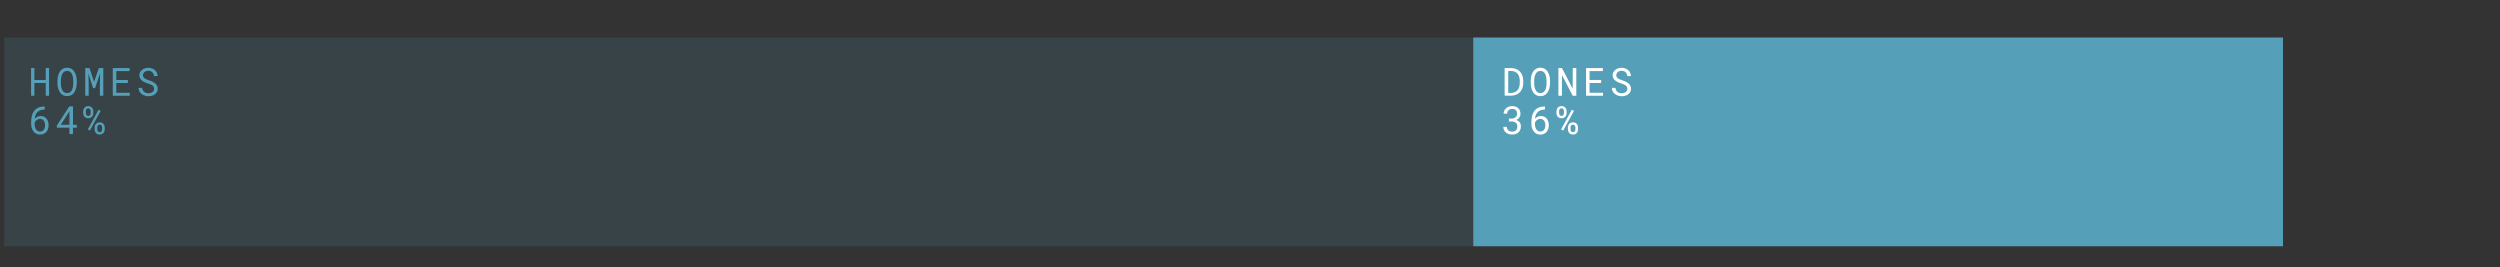 <?xml version="1.0" encoding="utf-8"?>
<!-- Generator: Adobe Illustrator 27.0.1, SVG Export Plug-In . SVG Version: 6.00 Build 0)  -->
<svg version="1.1" id="Capa_1" xmlns="http://www.w3.org/2000/svg" xmlns:xlink="http://www.w3.org/1999/xlink" x="0px" y="0px"
	 viewBox="0 0 599 64" style="enable-background:new 0 0 599 64;" xml:space="preserve">
<rect x="0" y="0" width="599" height="64" fill="#333333" stroke="none"/>
<style type="text/css">
	.st0{opacity:0.15;fill:#55A0B8;}
	.st1{opacity:0.5;}
	.st2{fill:none;}
	.st3{fill:none;stroke:#1D1D1B;stroke-width:0.25;stroke-linecap:round;stroke-linejoin:round;}
	.st4{opacity:0.35;}
	.st5{fill:none;stroke:#1D1D1B;stroke-width:0.25;stroke-linecap:round;stroke-linejoin:round;stroke-dasharray:0,0.751;}
	.st6{fill:none;stroke:#55A0B8;stroke-width:50;}
	.st7{fill:#55A0B8;}
	.st8{fill:#1D1D1B;}
	.st9{fill:none;stroke:#55A0B8;stroke-width:10;}
	
		.st10{opacity:0.5;fill:none;stroke:#1D1D1B;stroke-width:0.25;stroke-linecap:round;stroke-linejoin:round;stroke-dasharray:0,0.751;}
	.st11{fill:#FFFFFF;}
</style>
<rect x="1" y="9" class="st0" width="546" height="50"/>
<g>
	<path class="st7" d="M11.76,22.94h-0.8v-3.06H8.24v3.06H7.45v-6.63h0.79v2.85h2.72v-2.85h0.8V22.94z"/>
	<path class="st7" d="M18.38,20.01c0,0.24-0.02,0.47-0.06,0.72c-0.04,0.24-0.1,0.47-0.18,0.7s-0.18,0.43-0.3,0.63
		c-0.12,0.2-0.27,0.37-0.44,0.51c-0.17,0.15-0.36,0.26-0.58,0.34c-0.22,0.08-0.47,0.12-0.74,0.12c-0.27,0-0.52-0.04-0.74-0.12
		c-0.22-0.08-0.42-0.2-0.58-0.34c-0.17-0.14-0.32-0.32-0.44-0.51c-0.12-0.2-0.23-0.41-0.31-0.63c-0.08-0.22-0.14-0.46-0.18-0.7
		c-0.04-0.24-0.06-0.48-0.06-0.71v-0.76c0-0.24,0.02-0.48,0.06-0.72c0.04-0.24,0.1-0.47,0.18-0.7c0.08-0.22,0.18-0.44,0.3-0.63
		s0.27-0.37,0.44-0.51c0.17-0.15,0.36-0.26,0.58-0.35c0.22-0.08,0.47-0.13,0.74-0.13c0.27,0,0.52,0.04,0.74,0.13
		c0.22,0.08,0.42,0.2,0.59,0.34c0.17,0.15,0.32,0.32,0.44,0.51c0.12,0.2,0.22,0.41,0.31,0.63c0.08,0.22,0.14,0.46,0.18,0.7
		c0.04,0.24,0.06,0.48,0.06,0.72V20.01z M17.54,19.25c0-0.16-0.01-0.32-0.03-0.49c-0.02-0.17-0.05-0.34-0.09-0.51
		s-0.1-0.33-0.17-0.48c-0.07-0.15-0.16-0.29-0.27-0.4c-0.11-0.12-0.24-0.21-0.39-0.28c-0.15-0.07-0.32-0.1-0.52-0.1
		c-0.19,0-0.37,0.04-0.51,0.11c-0.15,0.07-0.28,0.16-0.39,0.28s-0.2,0.25-0.27,0.4c-0.07,0.15-0.13,0.31-0.18,0.48
		c-0.04,0.17-0.08,0.34-0.1,0.51c-0.02,0.17-0.03,0.33-0.03,0.49v0.77c0,0.15,0.01,0.32,0.03,0.49c0.02,0.17,0.05,0.34,0.1,0.51
		c0.04,0.17,0.1,0.33,0.18,0.48c0.07,0.15,0.16,0.29,0.27,0.41c0.11,0.12,0.24,0.21,0.39,0.28s0.32,0.1,0.52,0.1s0.37-0.03,0.52-0.1
		c0.15-0.07,0.28-0.16,0.39-0.28c0.11-0.12,0.2-0.25,0.27-0.4c0.07-0.15,0.13-0.31,0.17-0.48s0.07-0.34,0.09-0.51
		c0.02-0.17,0.03-0.34,0.03-0.5V19.25z"/>
	<path class="st7" d="M21.45,16.31l1.08,3.31l1.17-3.31h1.05v6.63h-0.82V20.3l0.07-2.77l-1.22,3.57h-0.48l-1.12-3.47l0.07,2.67v2.64
		h-0.82v-6.63H21.45z"/>
	<path class="st7" d="M30.63,19.88h-2.77v2.35h3.23v0.71h-4.07v-6.63h4.03v0.72h-3.19v2.13h2.77V19.88z"/>
	<path class="st7" d="M36.92,21.27c0-0.2-0.05-0.38-0.14-0.51c-0.09-0.14-0.21-0.26-0.36-0.35c-0.15-0.1-0.31-0.18-0.48-0.24
		c-0.17-0.06-0.34-0.12-0.5-0.17c-0.23-0.08-0.47-0.17-0.71-0.27c-0.24-0.11-0.46-0.24-0.66-0.39c-0.2-0.16-0.36-0.34-0.49-0.55
		s-0.19-0.46-0.19-0.74s0.06-0.54,0.19-0.77s0.29-0.41,0.49-0.57s0.43-0.27,0.69-0.35c0.26-0.08,0.52-0.12,0.78-0.12
		c0.29,0,0.57,0.05,0.83,0.14c0.27,0.1,0.5,0.23,0.71,0.4c0.21,0.17,0.37,0.38,0.5,0.63c0.12,0.25,0.19,0.52,0.2,0.82h-0.87
		c-0.02-0.19-0.07-0.37-0.14-0.52c-0.07-0.16-0.16-0.29-0.28-0.4c-0.12-0.11-0.25-0.2-0.41-0.26c-0.16-0.06-0.34-0.09-0.54-0.09
		c-0.16,0-0.32,0.02-0.47,0.07c-0.15,0.04-0.29,0.11-0.41,0.21c-0.12,0.09-0.22,0.2-0.29,0.34s-0.11,0.29-0.11,0.46
		c0,0.19,0.05,0.35,0.15,0.48c0.09,0.13,0.21,0.24,0.36,0.33c0.14,0.09,0.3,0.17,0.47,0.23c0.17,0.06,0.33,0.11,0.48,0.16
		c0.16,0.05,0.33,0.11,0.5,0.18c0.17,0.07,0.33,0.14,0.48,0.23c0.16,0.08,0.3,0.18,0.43,0.29c0.13,0.11,0.25,0.23,0.35,0.36
		s0.18,0.28,0.23,0.45c0.06,0.16,0.08,0.34,0.08,0.54c0,0.3-0.07,0.56-0.2,0.78c-0.13,0.22-0.3,0.41-0.51,0.55
		c-0.21,0.15-0.45,0.26-0.71,0.33c-0.26,0.07-0.53,0.11-0.79,0.11c-0.29,0-0.58-0.04-0.87-0.14c-0.28-0.09-0.54-0.22-0.76-0.39
		c-0.22-0.17-0.4-0.38-0.54-0.63c-0.14-0.25-0.21-0.53-0.22-0.84h0.86c0.03,0.21,0.08,0.39,0.17,0.55c0.08,0.16,0.19,0.29,0.33,0.4
		c0.13,0.11,0.29,0.2,0.46,0.25c0.17,0.06,0.36,0.08,0.57,0.08c0.16,0,0.33-0.02,0.48-0.06s0.3-0.11,0.43-0.19s0.23-0.2,0.3-0.33
		C36.88,21.61,36.92,21.45,36.92,21.27z"/>
	<path class="st7" d="M10.71,25.5v0.76h-0.07c-0.28,0-0.53,0.03-0.75,0.09c-0.22,0.06-0.41,0.14-0.58,0.24
		c-0.17,0.1-0.31,0.22-0.43,0.36c-0.12,0.14-0.22,0.29-0.3,0.45c-0.08,0.16-0.14,0.33-0.18,0.51s-0.07,0.36-0.08,0.55
		c0.08-0.1,0.17-0.18,0.27-0.26c0.1-0.08,0.21-0.15,0.33-0.21c0.12-0.06,0.25-0.11,0.39-0.14c0.14-0.04,0.28-0.05,0.43-0.05
		c0.33,0,0.62,0.06,0.86,0.19c0.24,0.13,0.44,0.29,0.59,0.5c0.16,0.21,0.27,0.44,0.34,0.7c0.07,0.26,0.11,0.53,0.11,0.8
		c0,0.31-0.04,0.6-0.13,0.88c-0.09,0.27-0.22,0.51-0.39,0.72c-0.17,0.21-0.39,0.37-0.64,0.48c-0.26,0.12-0.55,0.18-0.89,0.18
		c-0.24,0-0.46-0.04-0.66-0.11c-0.2-0.07-0.38-0.16-0.54-0.28c-0.16-0.12-0.3-0.26-0.41-0.43s-0.22-0.34-0.29-0.53
		c-0.08-0.19-0.14-0.38-0.17-0.59c-0.04-0.2-0.06-0.41-0.06-0.61v-0.4c0-0.3,0.02-0.61,0.06-0.91s0.1-0.6,0.19-0.88
		c0.09-0.28,0.21-0.54,0.37-0.79c0.16-0.24,0.35-0.46,0.58-0.63c0.24-0.18,0.52-0.32,0.84-0.42c0.33-0.1,0.7-0.15,1.14-0.15H10.71z
		 M9.6,28.48c-0.14,0-0.28,0.02-0.41,0.07c-0.13,0.05-0.26,0.11-0.37,0.19c-0.12,0.08-0.22,0.18-0.31,0.3s-0.16,0.24-0.21,0.38v0.28
		c0,0.29,0.03,0.55,0.1,0.78c0.07,0.23,0.16,0.42,0.28,0.57s0.25,0.27,0.41,0.35c0.15,0.08,0.32,0.12,0.49,0.12
		c0.2,0,0.37-0.04,0.52-0.11c0.15-0.08,0.28-0.18,0.38-0.31c0.11-0.13,0.18-0.29,0.24-0.48c0.05-0.19,0.08-0.39,0.08-0.61
		c0-0.19-0.02-0.38-0.07-0.57c-0.05-0.18-0.12-0.35-0.22-0.49c-0.1-0.14-0.23-0.26-0.38-0.34C9.99,28.53,9.81,28.48,9.6,28.48z"/>
	<path class="st7" d="M17.48,29.9h0.92v0.69h-0.92v1.54h-0.84v-1.54h-3.02v-0.5l2.97-4.59h0.9V29.9z M14.55,29.9h2.09v-3.28
		l-0.14,0.25L14.55,29.9z"/>
	<path class="st7" d="M19.93,26.7c0-0.17,0.03-0.34,0.08-0.49c0.05-0.16,0.13-0.29,0.23-0.41c0.1-0.12,0.23-0.21,0.38-0.28
		c0.15-0.07,0.33-0.1,0.52-0.1c0.2,0,0.38,0.03,0.53,0.1s0.28,0.16,0.38,0.28c0.1,0.12,0.18,0.26,0.23,0.41s0.08,0.32,0.08,0.49
		v0.35c0,0.17-0.03,0.34-0.08,0.49c-0.05,0.16-0.13,0.29-0.23,0.41s-0.23,0.21-0.38,0.28s-0.33,0.1-0.52,0.1s-0.37-0.04-0.53-0.1
		s-0.28-0.16-0.38-0.28c-0.1-0.12-0.18-0.25-0.24-0.41c-0.05-0.15-0.08-0.32-0.08-0.49V26.7z M20.56,27.05
		c0,0.09,0.01,0.18,0.03,0.27c0.02,0.09,0.06,0.16,0.1,0.23s0.11,0.12,0.18,0.16s0.17,0.06,0.28,0.06c0.11,0,0.2-0.02,0.27-0.06
		s0.13-0.1,0.18-0.16c0.05-0.07,0.08-0.14,0.1-0.23c0.02-0.09,0.03-0.18,0.03-0.27V26.7c0-0.09-0.01-0.19-0.03-0.28
		c-0.02-0.09-0.06-0.17-0.1-0.24s-0.11-0.12-0.18-0.16c-0.08-0.04-0.17-0.06-0.28-0.06c-0.11,0-0.2,0.02-0.27,0.06
		s-0.13,0.1-0.18,0.16c-0.05,0.07-0.08,0.15-0.1,0.24s-0.03,0.18-0.03,0.28V27.05z M21.54,31.28l-0.5-0.28l2.58-4.72l0.5,0.28
		L21.54,31.28z M22.67,30.59c0-0.17,0.03-0.34,0.08-0.49c0.05-0.16,0.13-0.29,0.23-0.41c0.1-0.12,0.23-0.21,0.38-0.28
		c0.15-0.07,0.33-0.1,0.52-0.1c0.2,0,0.38,0.04,0.53,0.1c0.15,0.07,0.28,0.16,0.38,0.28c0.1,0.12,0.18,0.25,0.23,0.41
		c0.05,0.15,0.08,0.32,0.08,0.49v0.36c0,0.17-0.03,0.34-0.08,0.49c-0.05,0.15-0.13,0.29-0.23,0.41c-0.1,0.12-0.23,0.21-0.38,0.28
		s-0.32,0.1-0.52,0.1c-0.2,0-0.38-0.03-0.53-0.1s-0.28-0.16-0.38-0.28c-0.1-0.12-0.18-0.25-0.23-0.41s-0.08-0.32-0.08-0.49V30.59z
		 M23.3,30.95c0,0.09,0.01,0.19,0.03,0.27s0.06,0.17,0.1,0.23s0.11,0.12,0.18,0.16c0.08,0.04,0.17,0.06,0.28,0.06
		c0.11,0,0.2-0.02,0.27-0.06c0.07-0.04,0.13-0.1,0.18-0.16c0.04-0.07,0.08-0.15,0.1-0.23s0.03-0.18,0.03-0.27v-0.36
		c0-0.09-0.01-0.18-0.03-0.27s-0.05-0.17-0.1-0.23c-0.05-0.07-0.11-0.12-0.18-0.16c-0.08-0.04-0.17-0.06-0.27-0.06
		c-0.11,0-0.2,0.02-0.28,0.06s-0.13,0.1-0.18,0.16c-0.05,0.07-0.08,0.15-0.1,0.23c-0.02,0.09-0.03,0.18-0.03,0.27V30.95z"/>
</g>
<rect x="353" y="9" class="st7" width="194" height="50"/>
<g>
	<g>
		<path class="st11" d="M360.51,22.94v-6.63h1.53c0.46,0.01,0.87,0.08,1.24,0.23s0.67,0.36,0.92,0.63c0.25,0.27,0.44,0.59,0.57,0.96
			s0.2,0.79,0.2,1.24v0.49c0,0.46-0.07,0.87-0.2,1.24s-0.32,0.7-0.57,0.96c-0.25,0.27-0.56,0.48-0.92,0.63s-0.77,0.23-1.24,0.23
			H360.51z M361.37,17.01v5.25h0.68c0.36,0,0.67-0.07,0.93-0.19c0.26-0.12,0.48-0.29,0.65-0.5c0.17-0.21,0.3-0.46,0.38-0.75
			c0.08-0.29,0.13-0.6,0.13-0.94v-0.5c0-0.34-0.05-0.65-0.13-0.94s-0.21-0.54-0.38-0.75s-0.38-0.38-0.65-0.5
			c-0.26-0.12-0.57-0.19-0.93-0.19H361.37z"/>
		<path class="st11" d="M371.38,20.01c0,0.24-0.02,0.47-0.06,0.72c-0.04,0.24-0.1,0.47-0.18,0.7s-0.18,0.43-0.3,0.63
			c-0.12,0.2-0.27,0.37-0.44,0.51c-0.17,0.15-0.36,0.26-0.58,0.34c-0.22,0.08-0.47,0.12-0.74,0.12c-0.27,0-0.52-0.04-0.74-0.12
			c-0.22-0.08-0.42-0.2-0.58-0.34c-0.17-0.14-0.32-0.32-0.44-0.51c-0.12-0.2-0.23-0.41-0.31-0.63c-0.08-0.22-0.14-0.46-0.18-0.7
			c-0.04-0.24-0.06-0.48-0.06-0.71v-0.76c0-0.24,0.02-0.48,0.06-0.72c0.04-0.24,0.1-0.47,0.18-0.7c0.08-0.22,0.18-0.44,0.3-0.63
			s0.27-0.37,0.44-0.51c0.17-0.15,0.36-0.26,0.58-0.35c0.22-0.08,0.47-0.13,0.74-0.13c0.27,0,0.52,0.04,0.74,0.13
			c0.22,0.08,0.42,0.2,0.59,0.34c0.17,0.15,0.32,0.32,0.44,0.51c0.12,0.2,0.22,0.41,0.31,0.63c0.08,0.22,0.14,0.46,0.18,0.7
			c0.04,0.24,0.06,0.48,0.06,0.72V20.01z M370.54,19.25c0-0.16-0.01-0.32-0.03-0.49c-0.02-0.17-0.05-0.34-0.09-0.51
			s-0.1-0.33-0.17-0.48c-0.07-0.15-0.16-0.29-0.27-0.4c-0.11-0.12-0.24-0.21-0.39-0.28c-0.15-0.07-0.32-0.1-0.52-0.1
			c-0.19,0-0.37,0.04-0.51,0.11c-0.15,0.07-0.28,0.16-0.39,0.28s-0.2,0.25-0.27,0.4c-0.07,0.15-0.13,0.31-0.18,0.48
			c-0.04,0.17-0.08,0.34-0.1,0.51c-0.02,0.17-0.03,0.33-0.03,0.49v0.77c0,0.15,0.01,0.32,0.03,0.49c0.02,0.17,0.05,0.34,0.1,0.51
			c0.04,0.17,0.1,0.33,0.18,0.48c0.07,0.15,0.16,0.29,0.27,0.41c0.11,0.12,0.24,0.21,0.39,0.28s0.32,0.1,0.52,0.1
			s0.37-0.03,0.52-0.1c0.15-0.07,0.28-0.16,0.39-0.28c0.11-0.12,0.2-0.25,0.27-0.4c0.07-0.15,0.13-0.31,0.17-0.48
			s0.07-0.34,0.09-0.51c0.02-0.17,0.03-0.34,0.03-0.5V19.25z"/>
		<path class="st11" d="M377.68,22.94h-0.86l-2.57-4.95l-0.01,4.95h-0.85v-6.63h0.86l2.57,4.94l0.01-4.94h0.85V22.94z"/>
		<path class="st11" d="M383.63,19.88h-2.77v2.35h3.23v0.71h-4.07v-6.63h4.03v0.72h-3.19v2.13h2.77V19.88z"/>
		<path class="st11" d="M389.92,21.27c0-0.2-0.05-0.38-0.14-0.51c-0.09-0.14-0.21-0.26-0.36-0.35c-0.15-0.1-0.31-0.18-0.48-0.24
			c-0.17-0.06-0.34-0.12-0.5-0.17c-0.23-0.08-0.47-0.17-0.71-0.27c-0.24-0.11-0.46-0.24-0.66-0.39c-0.2-0.16-0.36-0.34-0.49-0.55
			s-0.19-0.46-0.19-0.74s0.06-0.54,0.19-0.77s0.29-0.41,0.49-0.57s0.43-0.27,0.69-0.35c0.26-0.08,0.52-0.12,0.78-0.12
			c0.29,0,0.57,0.05,0.83,0.14c0.27,0.1,0.5,0.23,0.71,0.4c0.21,0.17,0.37,0.38,0.5,0.63c0.12,0.25,0.19,0.52,0.2,0.82h-0.87
			c-0.02-0.19-0.07-0.37-0.14-0.52c-0.07-0.16-0.16-0.29-0.28-0.4c-0.12-0.11-0.25-0.2-0.41-0.26c-0.16-0.06-0.34-0.09-0.54-0.09
			c-0.16,0-0.32,0.02-0.47,0.07c-0.15,0.04-0.29,0.11-0.41,0.21c-0.12,0.09-0.22,0.2-0.29,0.34s-0.11,0.29-0.11,0.46
			c0,0.19,0.05,0.35,0.15,0.48c0.09,0.13,0.21,0.24,0.36,0.33c0.14,0.09,0.3,0.17,0.47,0.23c0.17,0.06,0.33,0.11,0.48,0.16
			c0.16,0.05,0.33,0.11,0.5,0.18c0.17,0.07,0.33,0.14,0.48,0.23c0.16,0.08,0.3,0.18,0.43,0.29c0.13,0.11,0.25,0.23,0.35,0.36
			s0.18,0.28,0.23,0.45c0.06,0.16,0.08,0.34,0.08,0.54c0,0.3-0.07,0.56-0.2,0.78c-0.13,0.22-0.3,0.41-0.51,0.55
			c-0.21,0.15-0.45,0.26-0.71,0.33c-0.26,0.07-0.53,0.11-0.79,0.11c-0.29,0-0.58-0.04-0.87-0.14c-0.28-0.09-0.54-0.22-0.76-0.39
			c-0.22-0.17-0.4-0.38-0.54-0.63c-0.14-0.25-0.21-0.53-0.22-0.84h0.86c0.03,0.21,0.08,0.39,0.17,0.55c0.08,0.16,0.19,0.29,0.33,0.4
			c0.13,0.11,0.29,0.2,0.46,0.25c0.17,0.06,0.36,0.08,0.57,0.08c0.16,0,0.33-0.02,0.48-0.06s0.3-0.11,0.43-0.19s0.23-0.2,0.3-0.33
			C389.88,21.61,389.92,21.45,389.92,21.27z"/>
		<path class="st11" d="M361.58,28.41h0.6c0.21,0,0.4-0.03,0.56-0.09c0.16-0.06,0.3-0.14,0.41-0.24c0.11-0.1,0.2-0.22,0.25-0.36
			c0.06-0.14,0.09-0.29,0.09-0.46c0-0.38-0.1-0.68-0.3-0.87c-0.2-0.2-0.49-0.29-0.87-0.29c-0.18,0-0.34,0.03-0.49,0.08
			s-0.27,0.13-0.38,0.23c-0.1,0.1-0.19,0.22-0.24,0.36c-0.06,0.14-0.09,0.29-0.09,0.47h-0.85c0-0.25,0.05-0.49,0.15-0.71
			s0.24-0.42,0.42-0.58s0.39-0.3,0.64-0.39c0.25-0.1,0.53-0.14,0.83-0.14c0.3,0,0.57,0.04,0.81,0.12c0.25,0.08,0.46,0.2,0.63,0.36
			c0.18,0.16,0.31,0.35,0.41,0.59c0.1,0.23,0.15,0.5,0.15,0.81c0,0.13-0.02,0.26-0.06,0.4c-0.04,0.14-0.1,0.27-0.18,0.4
			s-0.19,0.25-0.32,0.36c-0.13,0.12-0.28,0.21-0.46,0.29c0.22,0.07,0.4,0.16,0.54,0.27c0.14,0.11,0.26,0.24,0.35,0.38
			c0.09,0.14,0.15,0.29,0.18,0.44c0.04,0.15,0.05,0.31,0.05,0.46c0,0.31-0.05,0.58-0.16,0.82c-0.11,0.24-0.25,0.44-0.44,0.61
			c-0.19,0.17-0.41,0.29-0.67,0.38c-0.26,0.09-0.53,0.13-0.83,0.13c-0.29,0-0.57-0.04-0.82-0.12c-0.26-0.08-0.48-0.2-0.67-0.36
			c-0.19-0.16-0.34-0.35-0.45-0.58c-0.11-0.23-0.17-0.49-0.17-0.78h0.84c0,0.17,0.03,0.33,0.09,0.47c0.06,0.14,0.14,0.26,0.25,0.36
			s0.24,0.18,0.4,0.23s0.33,0.08,0.52,0.08c0.19,0,0.36-0.03,0.52-0.08c0.16-0.05,0.29-0.12,0.4-0.23s0.19-0.23,0.25-0.38
			c0.06-0.15,0.09-0.34,0.09-0.54c0-0.21-0.03-0.38-0.1-0.54s-0.16-0.28-0.29-0.38s-0.27-0.17-0.45-0.22s-0.37-0.07-0.58-0.07h-0.6
			V28.41z"/>
		<path class="st11" d="M370.17,25.5v0.76h-0.07c-0.28,0-0.53,0.03-0.75,0.09c-0.22,0.06-0.41,0.14-0.58,0.24
			c-0.17,0.1-0.31,0.22-0.43,0.36c-0.12,0.14-0.22,0.29-0.3,0.45c-0.08,0.16-0.14,0.33-0.18,0.51s-0.07,0.36-0.08,0.55
			c0.08-0.1,0.17-0.18,0.27-0.26c0.1-0.08,0.21-0.15,0.33-0.21c0.12-0.06,0.25-0.11,0.39-0.14c0.14-0.04,0.28-0.05,0.43-0.05
			c0.33,0,0.62,0.06,0.86,0.19c0.24,0.13,0.44,0.29,0.59,0.5c0.16,0.21,0.27,0.44,0.34,0.7c0.07,0.26,0.11,0.53,0.11,0.8
			c0,0.31-0.04,0.6-0.13,0.88c-0.09,0.27-0.22,0.51-0.39,0.72c-0.17,0.21-0.39,0.37-0.64,0.48c-0.26,0.12-0.55,0.18-0.89,0.18
			c-0.24,0-0.46-0.04-0.66-0.11c-0.2-0.07-0.38-0.16-0.54-0.28c-0.16-0.12-0.3-0.26-0.41-0.43s-0.22-0.34-0.29-0.53
			c-0.08-0.19-0.14-0.38-0.17-0.59c-0.04-0.2-0.06-0.41-0.06-0.61v-0.4c0-0.3,0.02-0.61,0.06-0.91s0.1-0.6,0.19-0.88
			c0.09-0.28,0.21-0.54,0.37-0.79c0.16-0.24,0.35-0.46,0.58-0.63c0.24-0.18,0.52-0.32,0.84-0.42c0.33-0.1,0.7-0.15,1.14-0.15H370.17
			z M369.07,28.48c-0.14,0-0.28,0.02-0.41,0.07c-0.13,0.05-0.26,0.11-0.37,0.19c-0.12,0.08-0.22,0.18-0.31,0.3s-0.16,0.24-0.21,0.38
			v0.28c0,0.29,0.03,0.55,0.1,0.78c0.07,0.23,0.16,0.42,0.28,0.57s0.25,0.27,0.41,0.35c0.15,0.08,0.32,0.12,0.49,0.12
			c0.2,0,0.37-0.04,0.52-0.11c0.15-0.08,0.28-0.18,0.38-0.31c0.11-0.13,0.18-0.29,0.24-0.48c0.05-0.19,0.08-0.39,0.08-0.61
			c0-0.19-0.02-0.38-0.07-0.57c-0.05-0.18-0.12-0.35-0.22-0.49c-0.1-0.14-0.23-0.26-0.38-0.34
			C369.45,28.53,369.27,28.48,369.07,28.48z"/>
		<path class="st11" d="M372.93,26.7c0-0.17,0.03-0.34,0.08-0.49c0.05-0.16,0.13-0.29,0.23-0.41c0.1-0.12,0.23-0.21,0.38-0.28
			c0.15-0.07,0.33-0.1,0.52-0.1c0.2,0,0.38,0.03,0.53,0.1s0.28,0.16,0.38,0.28c0.1,0.12,0.18,0.26,0.23,0.41s0.08,0.32,0.08,0.49
			v0.35c0,0.17-0.03,0.34-0.08,0.49c-0.05,0.16-0.13,0.29-0.23,0.41s-0.23,0.21-0.38,0.28s-0.33,0.1-0.52,0.1s-0.37-0.04-0.53-0.1
			s-0.28-0.16-0.38-0.28c-0.1-0.12-0.18-0.25-0.24-0.41c-0.05-0.15-0.08-0.32-0.08-0.49V26.7z M373.56,27.05
			c0,0.09,0.01,0.18,0.03,0.27c0.02,0.09,0.06,0.16,0.1,0.23s0.11,0.12,0.18,0.16s0.17,0.06,0.28,0.06c0.11,0,0.2-0.02,0.27-0.06
			s0.13-0.1,0.18-0.16c0.05-0.07,0.08-0.14,0.1-0.23c0.02-0.09,0.03-0.18,0.03-0.27V26.7c0-0.09-0.01-0.19-0.03-0.28
			c-0.02-0.09-0.06-0.17-0.1-0.24s-0.11-0.12-0.18-0.16c-0.08-0.04-0.17-0.06-0.28-0.06c-0.11,0-0.2,0.02-0.27,0.06
			s-0.13,0.1-0.18,0.16c-0.05,0.07-0.08,0.15-0.1,0.24s-0.03,0.18-0.03,0.28V27.05z M374.54,31.28l-0.5-0.28l2.58-4.72l0.5,0.28
			L374.54,31.28z M375.67,30.59c0-0.17,0.03-0.34,0.08-0.49c0.05-0.16,0.13-0.29,0.23-0.41c0.1-0.12,0.23-0.21,0.38-0.28
			c0.15-0.07,0.33-0.1,0.52-0.1c0.2,0,0.38,0.04,0.53,0.1c0.15,0.07,0.28,0.16,0.38,0.28c0.1,0.12,0.18,0.25,0.23,0.41
			c0.05,0.15,0.08,0.32,0.08,0.49v0.36c0,0.17-0.03,0.34-0.08,0.49c-0.05,0.15-0.13,0.29-0.23,0.41c-0.1,0.12-0.23,0.21-0.38,0.28
			s-0.32,0.1-0.52,0.1c-0.2,0-0.38-0.03-0.53-0.1s-0.28-0.16-0.38-0.28c-0.1-0.12-0.18-0.25-0.23-0.41s-0.08-0.32-0.08-0.49V30.59z
			 M376.3,30.95c0,0.09,0.01,0.19,0.03,0.27s0.06,0.17,0.1,0.23s0.11,0.12,0.18,0.16c0.08,0.04,0.17,0.06,0.28,0.06
			c0.11,0,0.2-0.02,0.27-0.06c0.07-0.04,0.13-0.1,0.18-0.16c0.04-0.07,0.08-0.15,0.1-0.23s0.03-0.18,0.03-0.27v-0.36
			c0-0.09-0.01-0.18-0.03-0.27s-0.05-0.17-0.1-0.23c-0.05-0.07-0.11-0.12-0.18-0.16c-0.08-0.04-0.17-0.06-0.27-0.06
			c-0.11,0-0.2,0.02-0.28,0.06s-0.13,0.1-0.18,0.16c-0.05,0.07-0.08,0.15-0.1,0.23c-0.02,0.09-0.03,0.18-0.03,0.27V30.95z"/>
	</g>
</g>
</svg>
